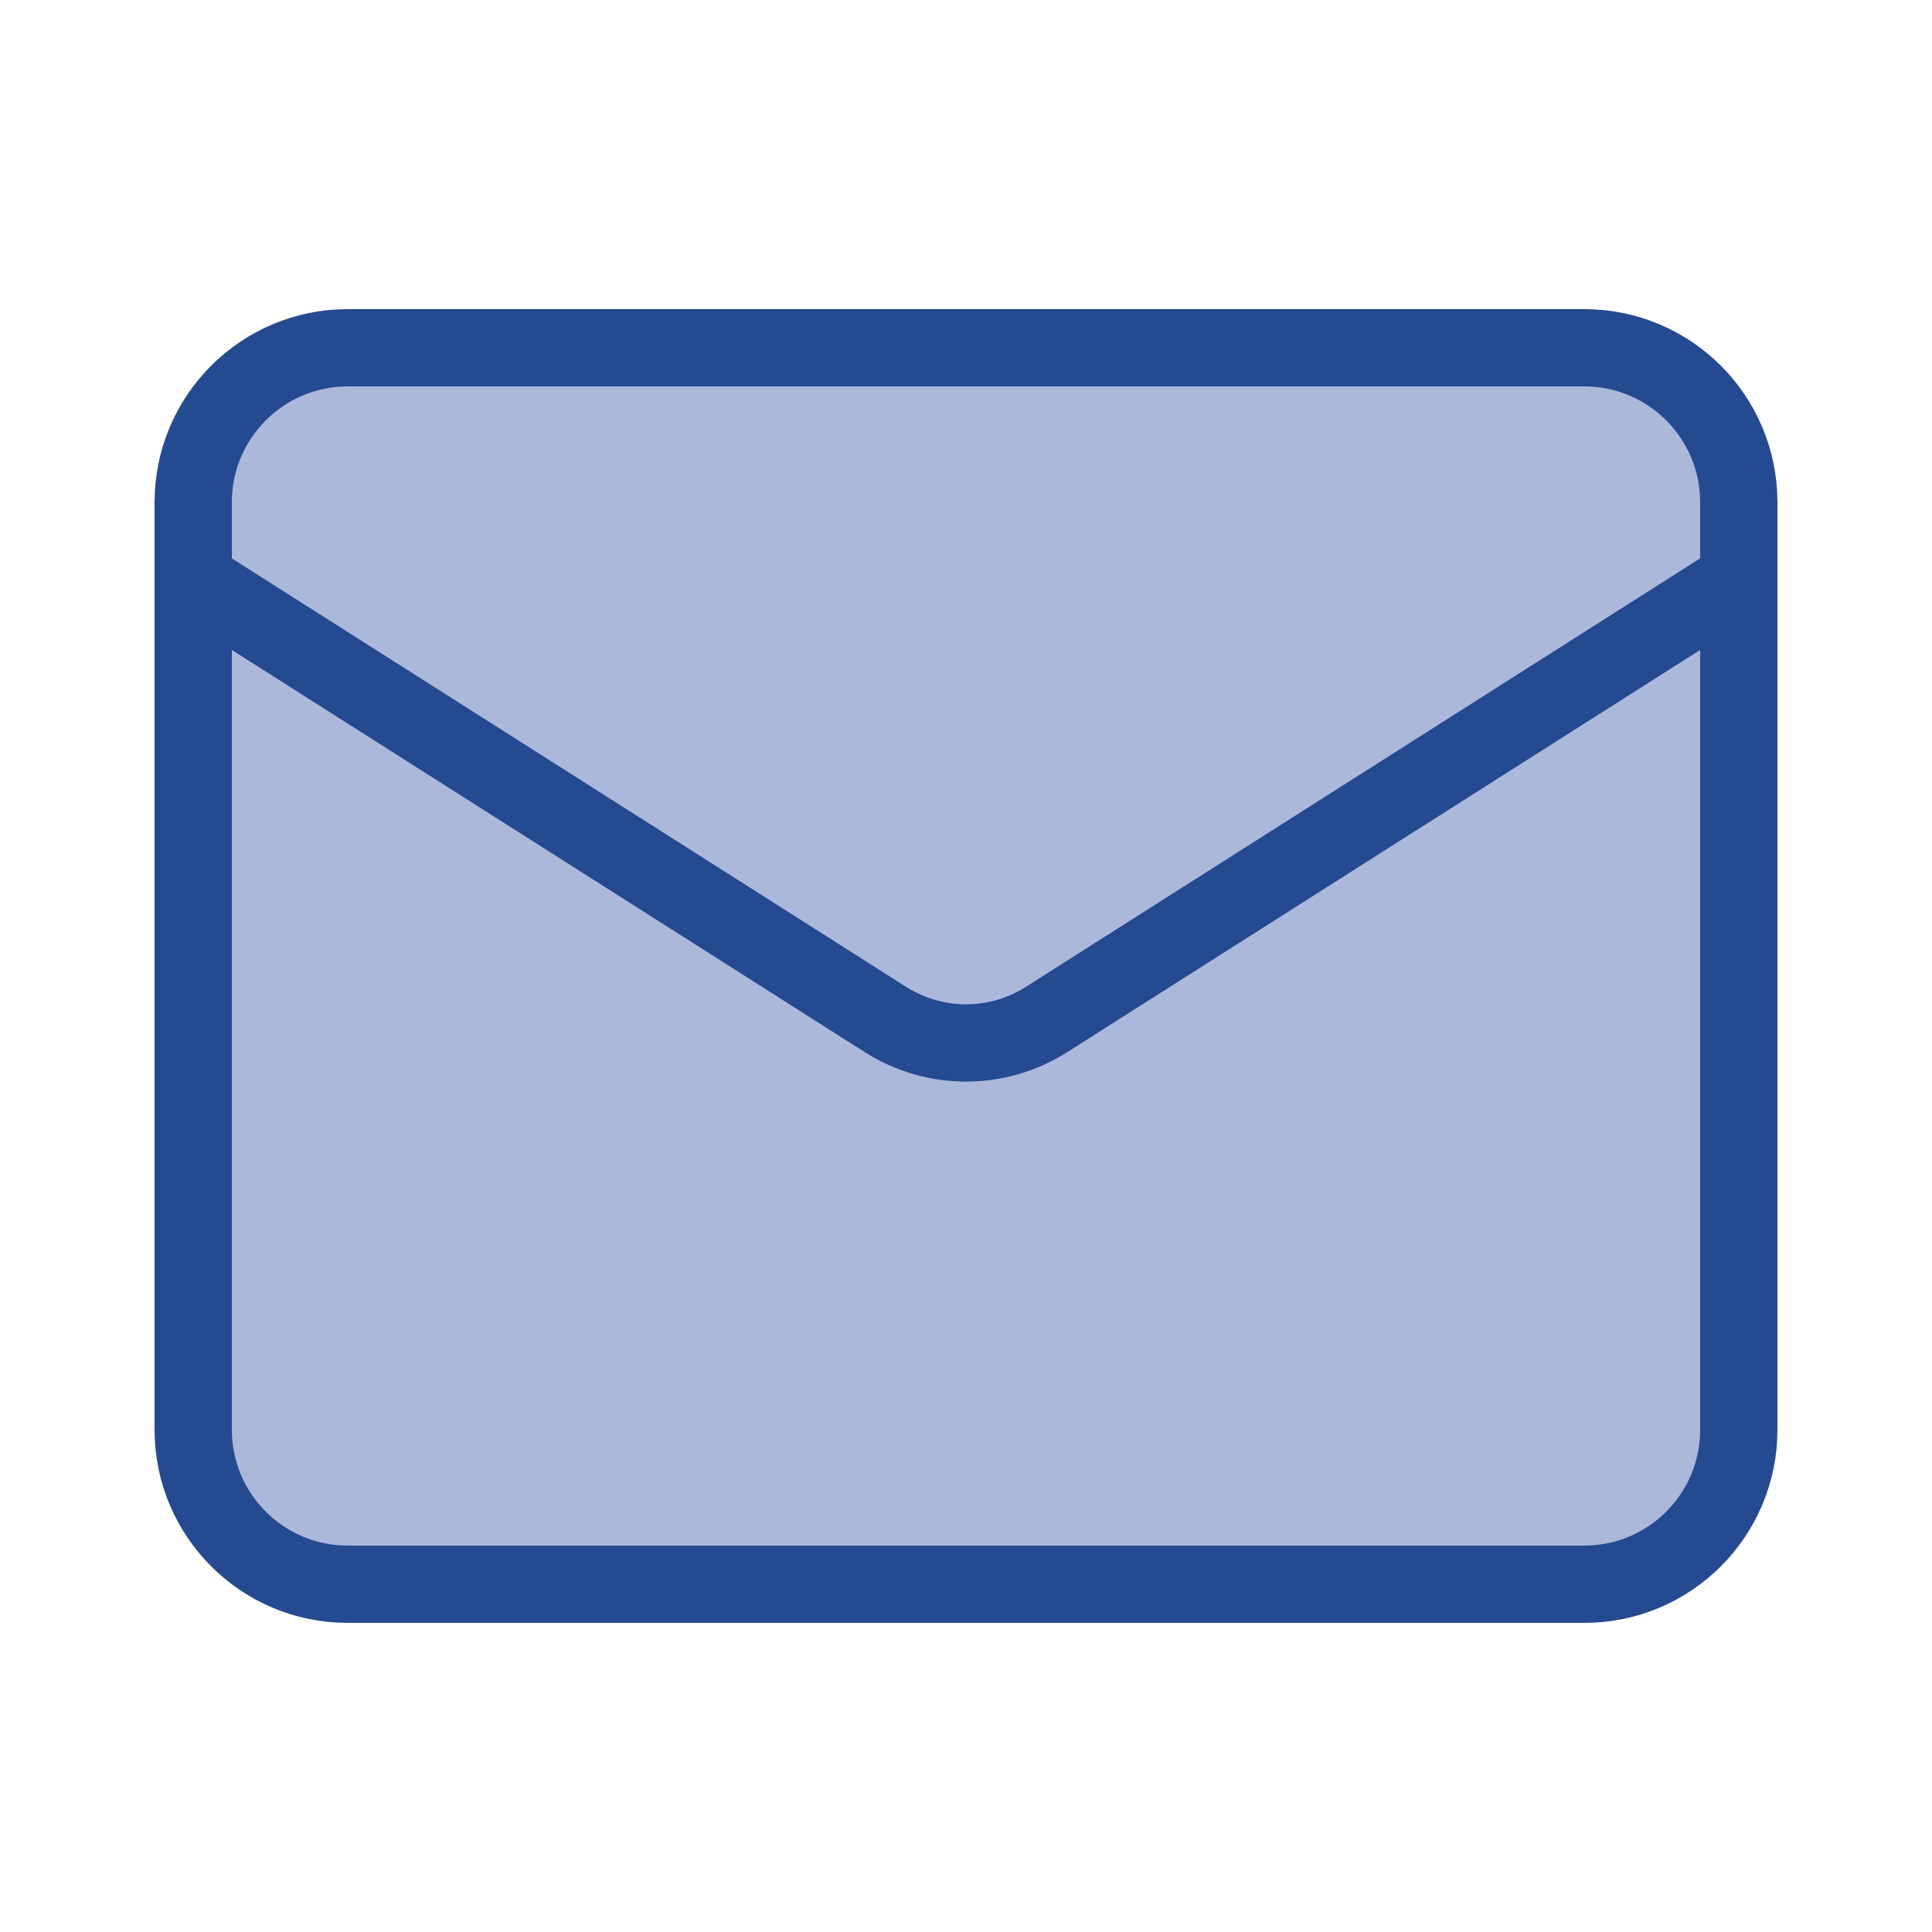 <svg width="25" height="25" viewBox="0 0 25 25" fill="none" xmlns="http://www.w3.org/2000/svg">
<path d="M20.5 4.5H4.5C3.395 4.5 2.5 5.395 2.5 6.5V18.5C2.5 19.605 3.395 20.5 4.5 20.5H20.5C21.605 20.5 22.5 19.605 22.5 18.5V6.5C22.5 5.395 21.605 4.5 20.5 4.5Z" fill="#ABB8DA"/>
<path d="M22.5 7.5L13.53 13.2C13.221 13.393 12.864 13.496 12.5 13.496C12.136 13.496 11.779 13.393 11.47 13.2L2.5 7.5" fill="#ABB8DA"/>
<path d="M22.5 7.5L13.53 13.2C13.221 13.393 12.864 13.496 12.5 13.496C12.136 13.496 11.779 13.393 11.47 13.2L2.5 7.5M4.5 4.5H20.5C21.605 4.5 22.5 5.395 22.5 6.5V18.5C22.5 19.605 21.605 20.5 20.5 20.5H4.5C3.395 20.5 2.5 19.605 2.5 18.5V6.5C2.5 5.395 3.395 4.5 4.5 4.5Z" stroke="#244A91" stroke-linecap="round" stroke-linejoin="round"/>
</svg>
